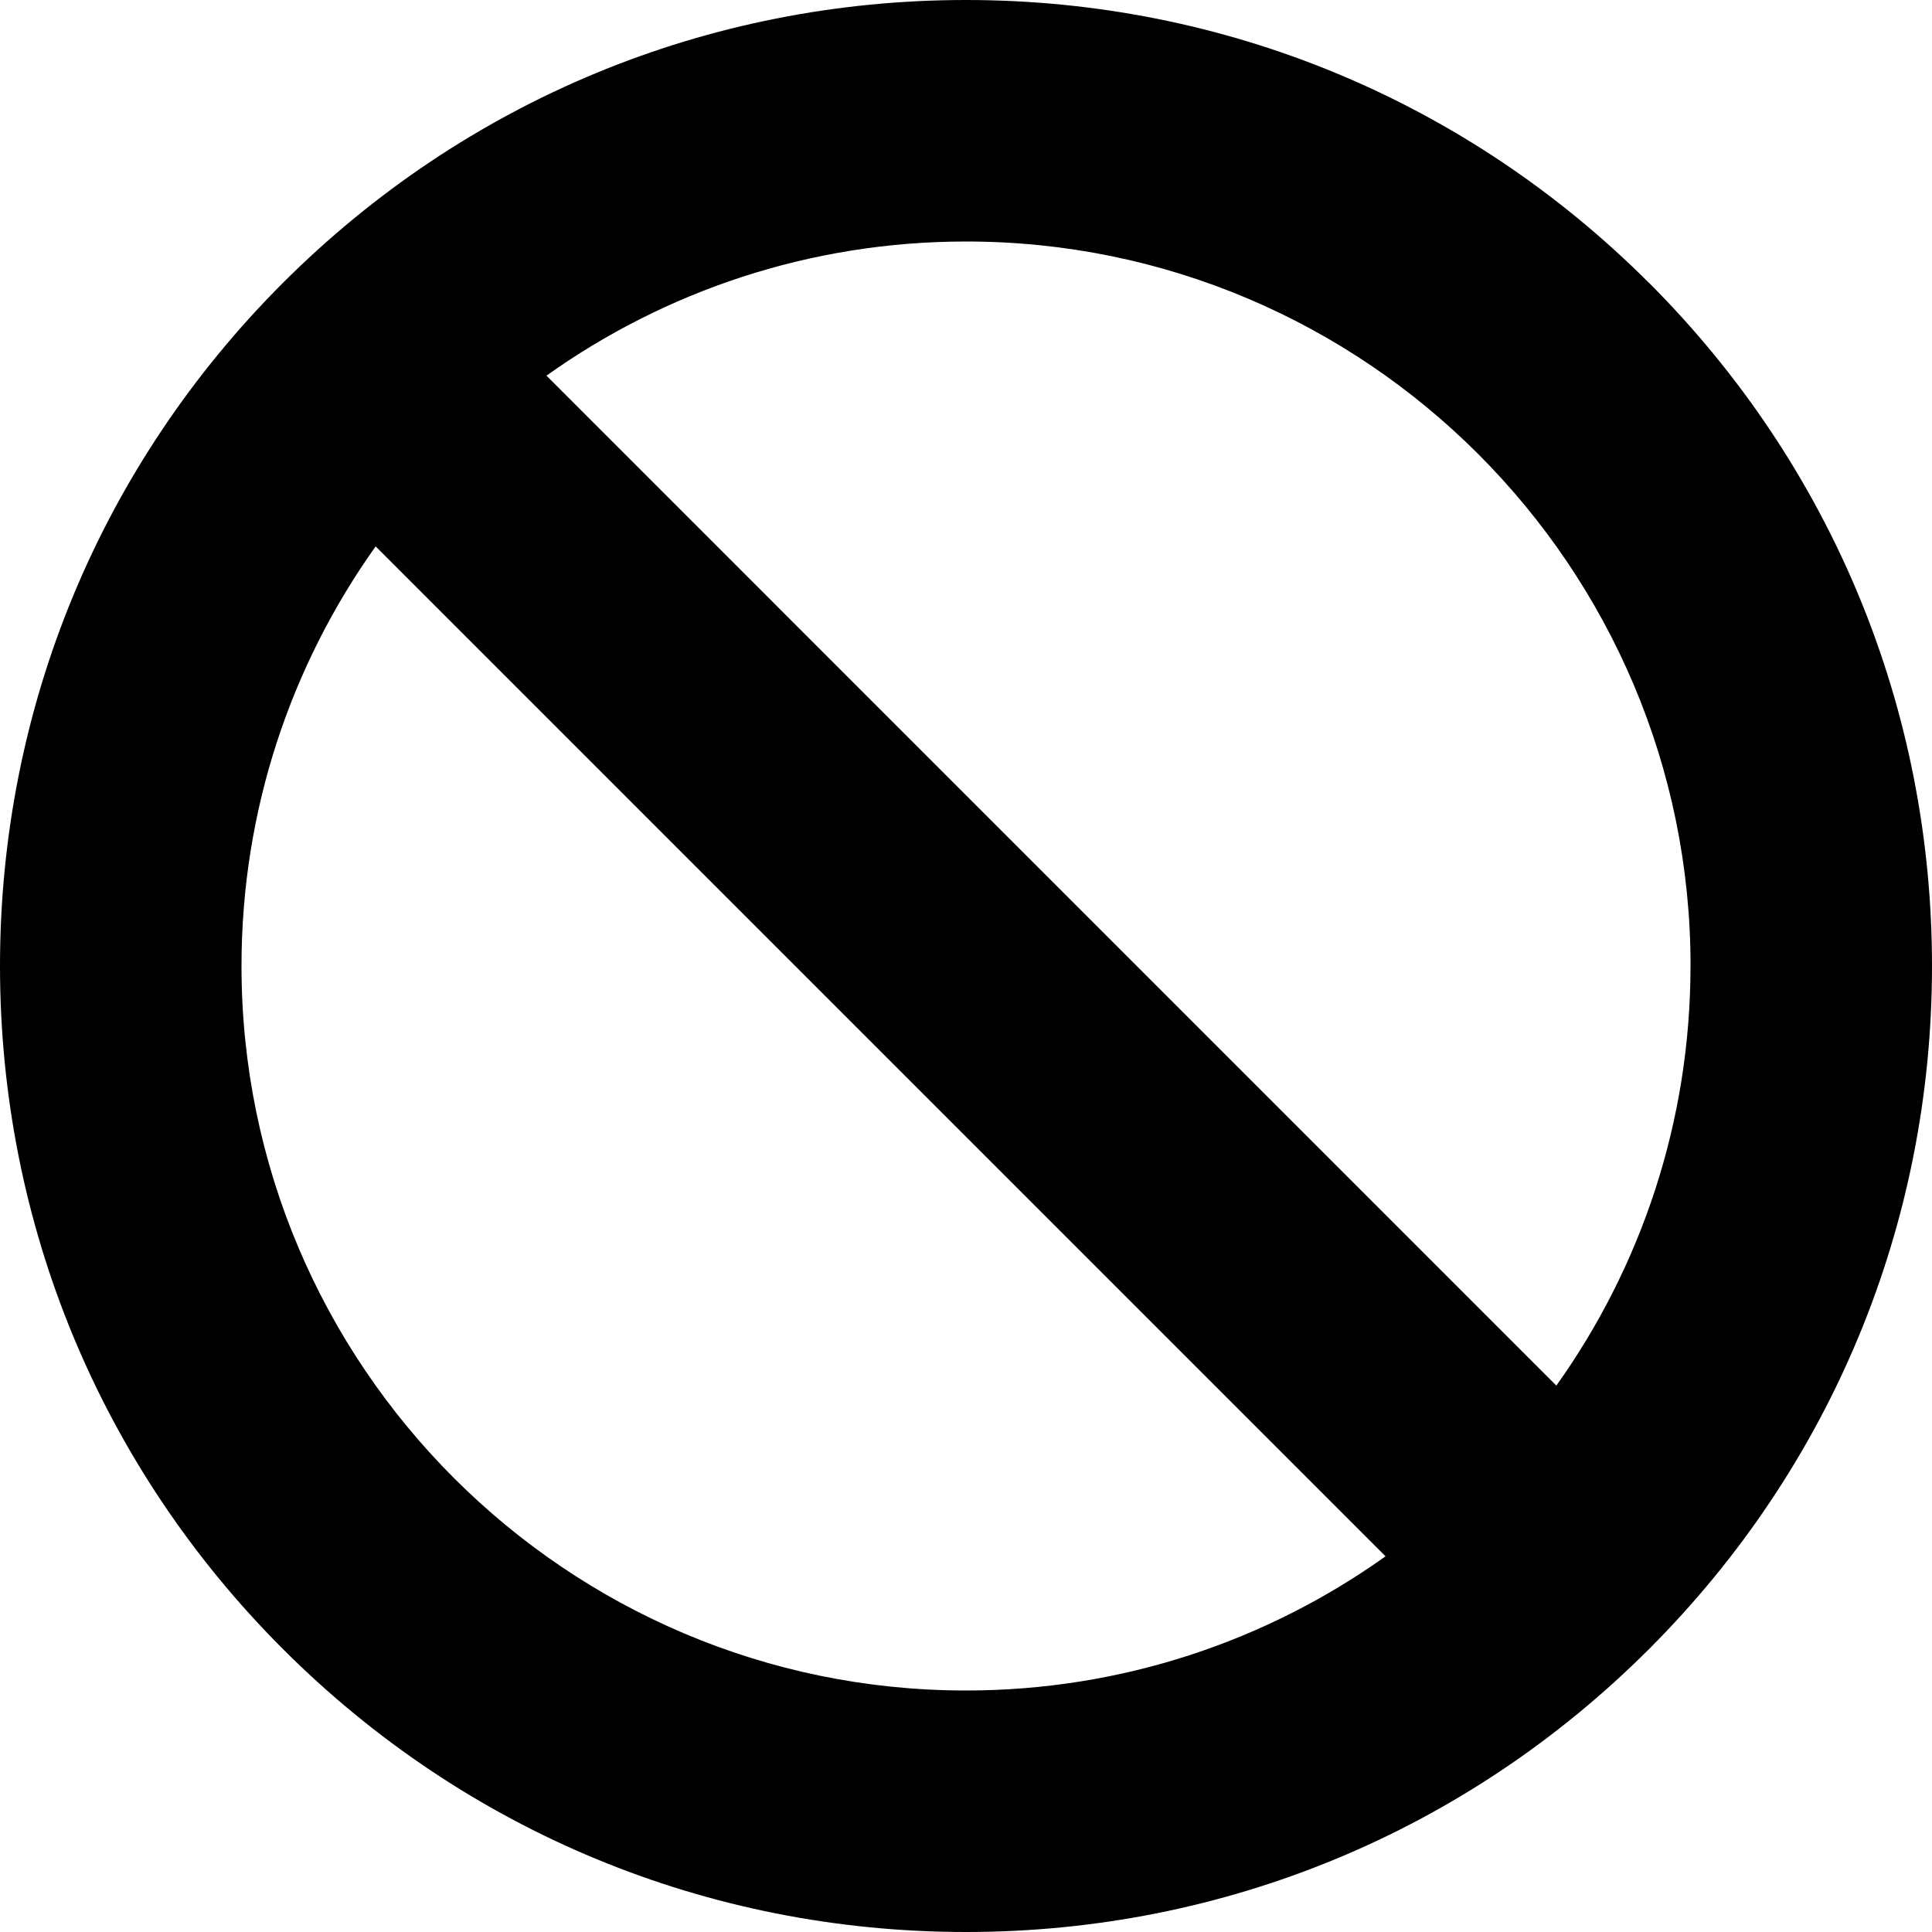 <svg xmlns="http://www.w3.org/2000/svg" width="64" height="64" viewBox="0 0 64 64"><path d="M54.627 9.373C48.583 3.33 40.547 0 32 0S15.415 3.33 9.37 9.373C3.328 15.417 0 23.453 0 32s3.33 16.583 9.373 22.627C15.416 60.67 23.45 64 32 64s16.582-3.33 22.627-9.373C60.67 48.583 64 40.547 64 32s-3.33-16.584-9.373-22.63zM56 32c0 5.176-1.647 9.974-4.444 13.9L18.102 12.444C22.027 9.648 26.825 8 32.002 8c13.233 0 24 10.767 24 24zM8 32c0-5.176 1.647-9.974 4.444-13.9l33.454 33.455C41.973 54.352 37.175 56 31.998 56 18.766 56 8 45.232 8 32z"/></svg>